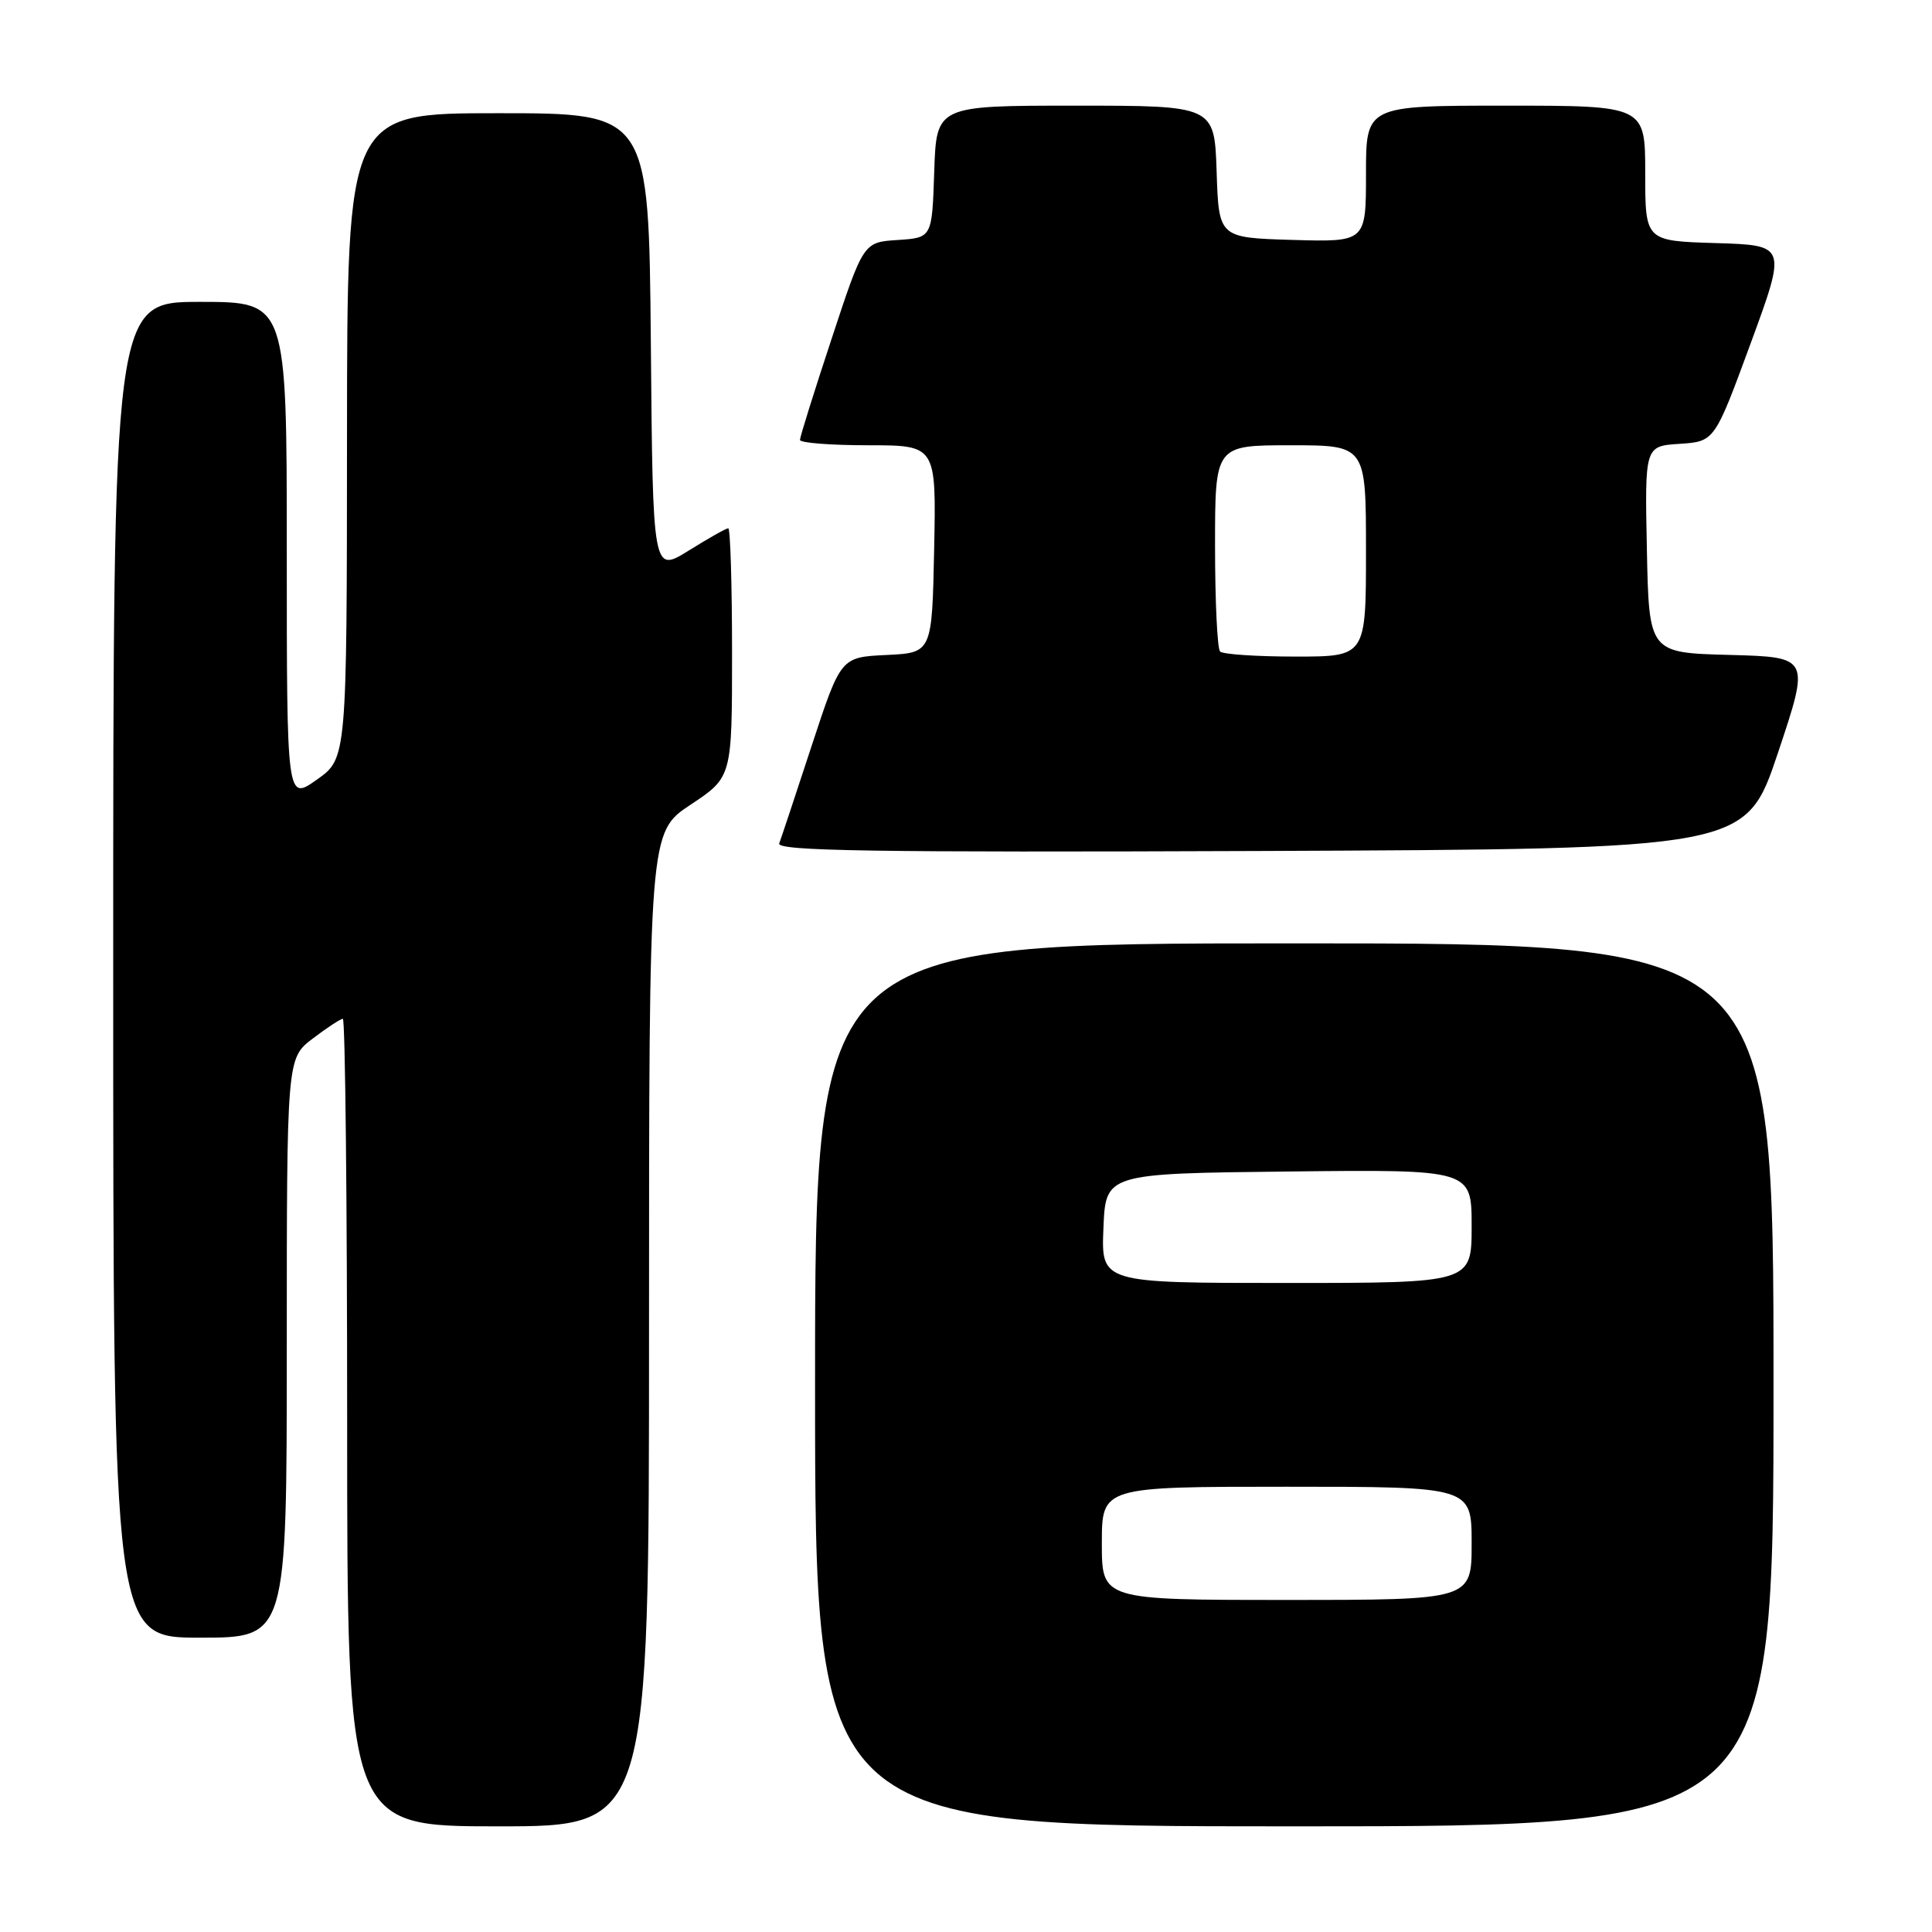 <?xml version="1.0" encoding="UTF-8" standalone="no"?>
<!DOCTYPE svg PUBLIC "-//W3C//DTD SVG 1.1//EN" "http://www.w3.org/Graphics/SVG/1.1/DTD/svg11.dtd" >
<svg xmlns="http://www.w3.org/2000/svg" xmlns:xlink="http://www.w3.org/1999/xlink" version="1.1" viewBox="0 0 256 256">
 <g >
 <path fill="currentColor"
d=" M 86.00 176.14 C 86.00 110.28 86.00 110.28 91.50 106.63 C 97.00 102.98 97.00 102.98 97.00 86.49 C 97.00 77.42 96.77 70.00 96.50 70.00 C 96.22 70.00 93.86 71.33 91.25 72.96 C 86.50 75.91 86.50 75.91 86.24 45.46 C 85.97 15.00 85.97 15.00 65.99 15.00 C 46.00 15.00 46.00 15.00 45.98 57.75 C 45.96 100.50 45.96 100.50 41.98 103.31 C 38.00 106.13 38.00 106.13 38.00 73.06 C 38.00 40.00 38.00 40.00 26.50 40.00 C 15.00 40.00 15.00 40.00 15.00 128.50 C 15.00 217.00 15.00 217.00 26.50 217.00 C 38.00 217.00 38.00 217.00 38.00 178.62 C 38.00 140.24 38.00 140.24 41.43 137.62 C 43.32 136.18 45.12 135.00 45.43 135.00 C 45.74 135.00 46.00 159.07 46.00 188.50 C 46.00 242.00 46.00 242.00 66.00 242.00 C 86.00 242.00 86.00 242.00 86.00 176.14 Z  M 235.00 183.50 C 235.00 125.00 235.00 125.00 171.50 125.00 C 108.00 125.00 108.00 125.00 108.00 183.50 C 108.00 242.00 108.00 242.00 171.50 242.00 C 235.00 242.00 235.00 242.00 235.00 183.50 Z  M 235.58 99.78 C 239.83 87.07 239.83 87.07 229.17 86.78 C 218.50 86.50 218.50 86.50 218.22 72.81 C 217.94 59.11 217.94 59.11 222.57 58.81 C 227.19 58.50 227.19 58.50 231.97 45.50 C 236.74 32.50 236.74 32.50 227.37 32.21 C 218.00 31.93 218.00 31.93 218.00 22.96 C 218.00 14.00 218.00 14.00 199.50 14.00 C 181.00 14.00 181.00 14.00 181.00 23.04 C 181.00 32.07 181.00 32.07 171.25 31.79 C 161.50 31.50 161.50 31.50 161.21 22.75 C 160.92 14.00 160.92 14.00 142.50 14.00 C 124.08 14.00 124.08 14.00 123.79 22.75 C 123.50 31.50 123.50 31.50 118.96 31.80 C 114.41 32.09 114.41 32.09 110.21 44.84 C 107.89 51.85 106.00 57.90 106.00 58.29 C 106.00 58.68 110.06 59.00 115.03 59.00 C 124.06 59.00 124.06 59.00 123.78 72.75 C 123.50 86.50 123.50 86.50 117.45 86.79 C 111.41 87.08 111.41 87.08 107.56 98.79 C 105.45 105.23 103.51 111.07 103.25 111.76 C 102.88 112.76 115.77 112.96 167.05 112.76 C 231.32 112.50 231.32 112.50 235.58 99.78 Z  M 146.00 204.50 C 146.00 197.00 146.00 197.00 170.50 197.00 C 195.00 197.00 195.00 197.00 195.00 204.50 C 195.00 212.00 195.00 212.00 170.50 212.00 C 146.00 212.00 146.00 212.00 146.00 204.50 Z  M 146.21 162.75 C 146.50 155.50 146.50 155.50 170.75 155.23 C 195.00 154.96 195.00 154.96 195.00 162.48 C 195.00 170.00 195.00 170.00 170.46 170.00 C 145.91 170.00 145.91 170.00 146.21 162.75 Z  M 161.67 86.33 C 161.30 85.97 161.00 79.67 161.00 72.33 C 161.00 59.00 161.00 59.00 171.00 59.00 C 181.00 59.00 181.00 59.00 181.00 73.00 C 181.00 87.00 181.00 87.00 171.67 87.00 C 166.53 87.00 162.03 86.70 161.67 86.33 Z "/>
</g>
</svg>